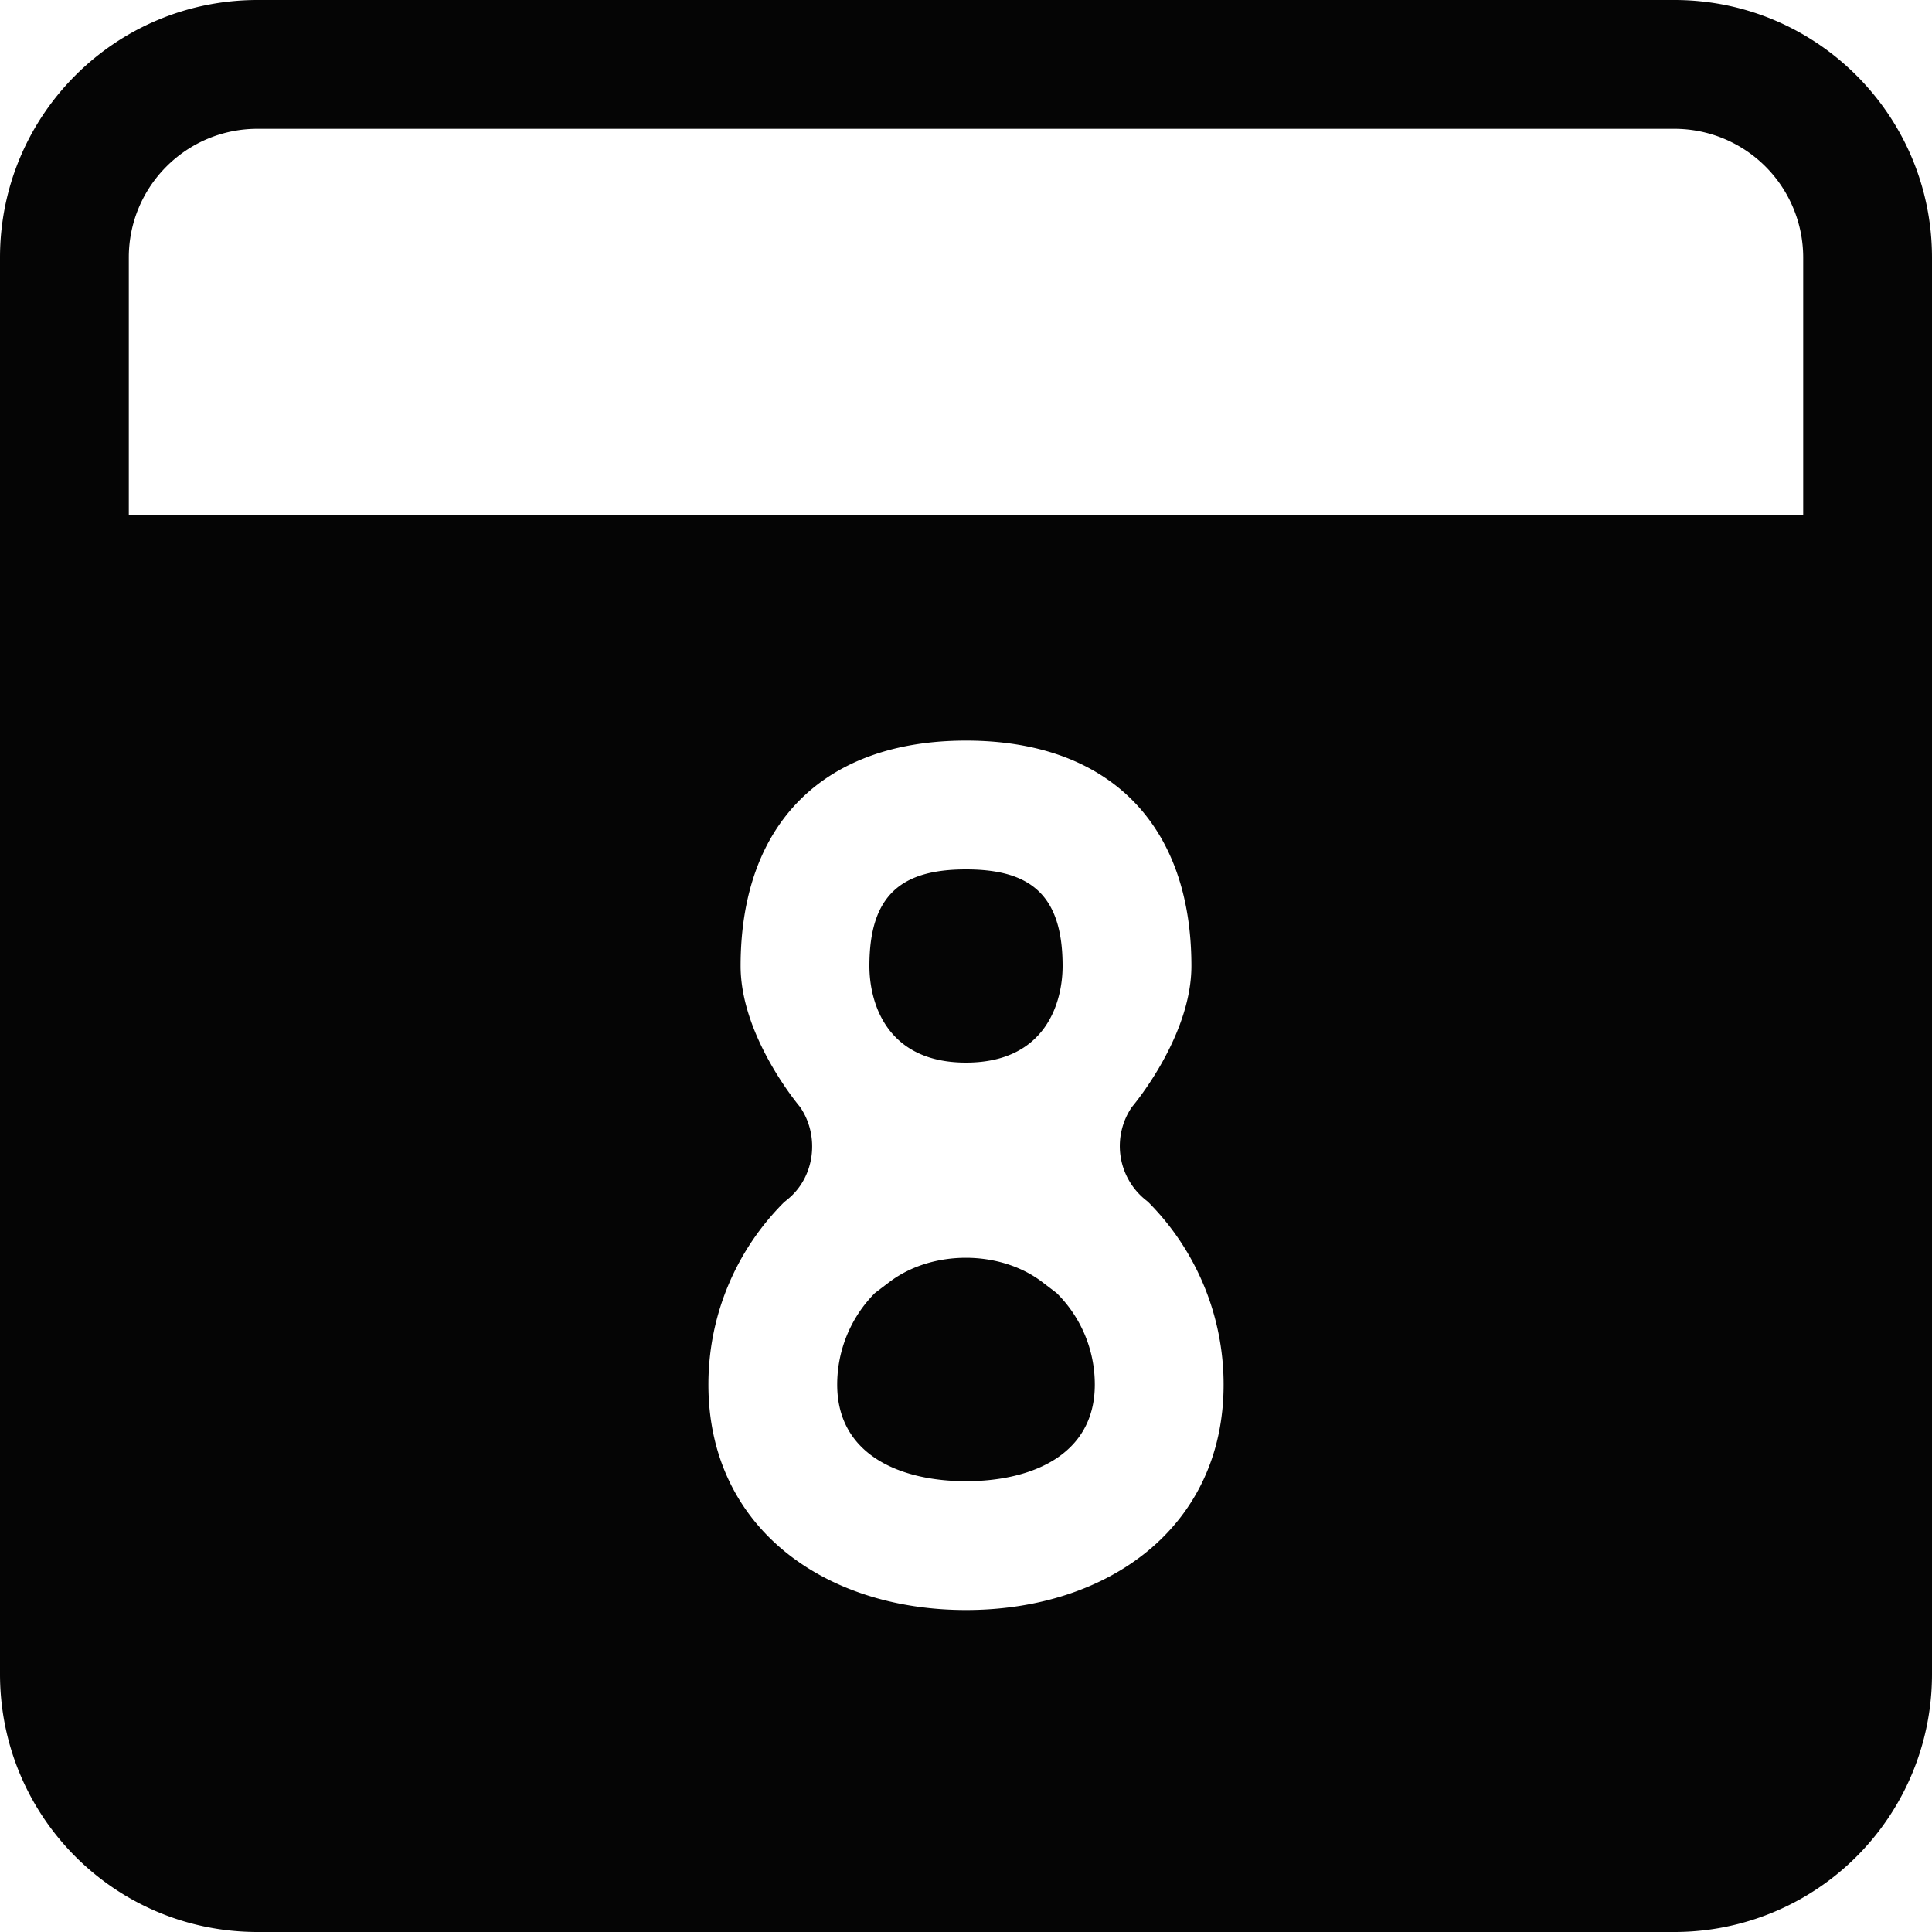 <svg width="30" height="30" viewBox="0 0 30 30" xmlns="http://www.w3.org/2000/svg"><path d="M30 7.5V4c0-2.205-1.79-4-4-4H4C1.786 0 0 1.79 0 4v21.994C0 28.214 1.79 30 4 30h22a4 4 0 0 0 4-4.006V7.5zm-12.424 9.69a1.073 1.073 0 0 0 .198 1.43l.054.044A4.015 4.015 0 0 1 19 21.5c0 2.21-1.79 3.5-4 3.5s-4-1.29-4-3.5c0-1.106.45-2.108 1.175-2.832l.054-.044c.426-.345.503-.984.195-1.434 0 0-.924-1.084-.924-2.19 0-2.21 1.29-3.5 3.5-3.5s3.5 1.29 3.5 3.5c0 1.106-.924 2.19-.924 2.19zM13.5 15c0-1.105.5-1.5 1.5-1.5s1.5.395 1.5 1.5c0 .556-.255 1.5-1.5 1.5s-1.5-.944-1.5-1.5zm-.5 6.5c0 1.105 1 1.5 2 1.5s2-.395 2-1.5c0-.556-.227-1.06-.593-1.422l-.22-.168c-.656-.503-1.714-.508-2.38 0l-.221.168A2.018 2.018 0 0 0 13 21.5zM2 3.998C2 2.894 2.895 2 3.997 2h22.006A2 2 0 0 1 28 3.998V8H2V3.998z" fill="#050505" fill-rule="evenodd"/></svg>